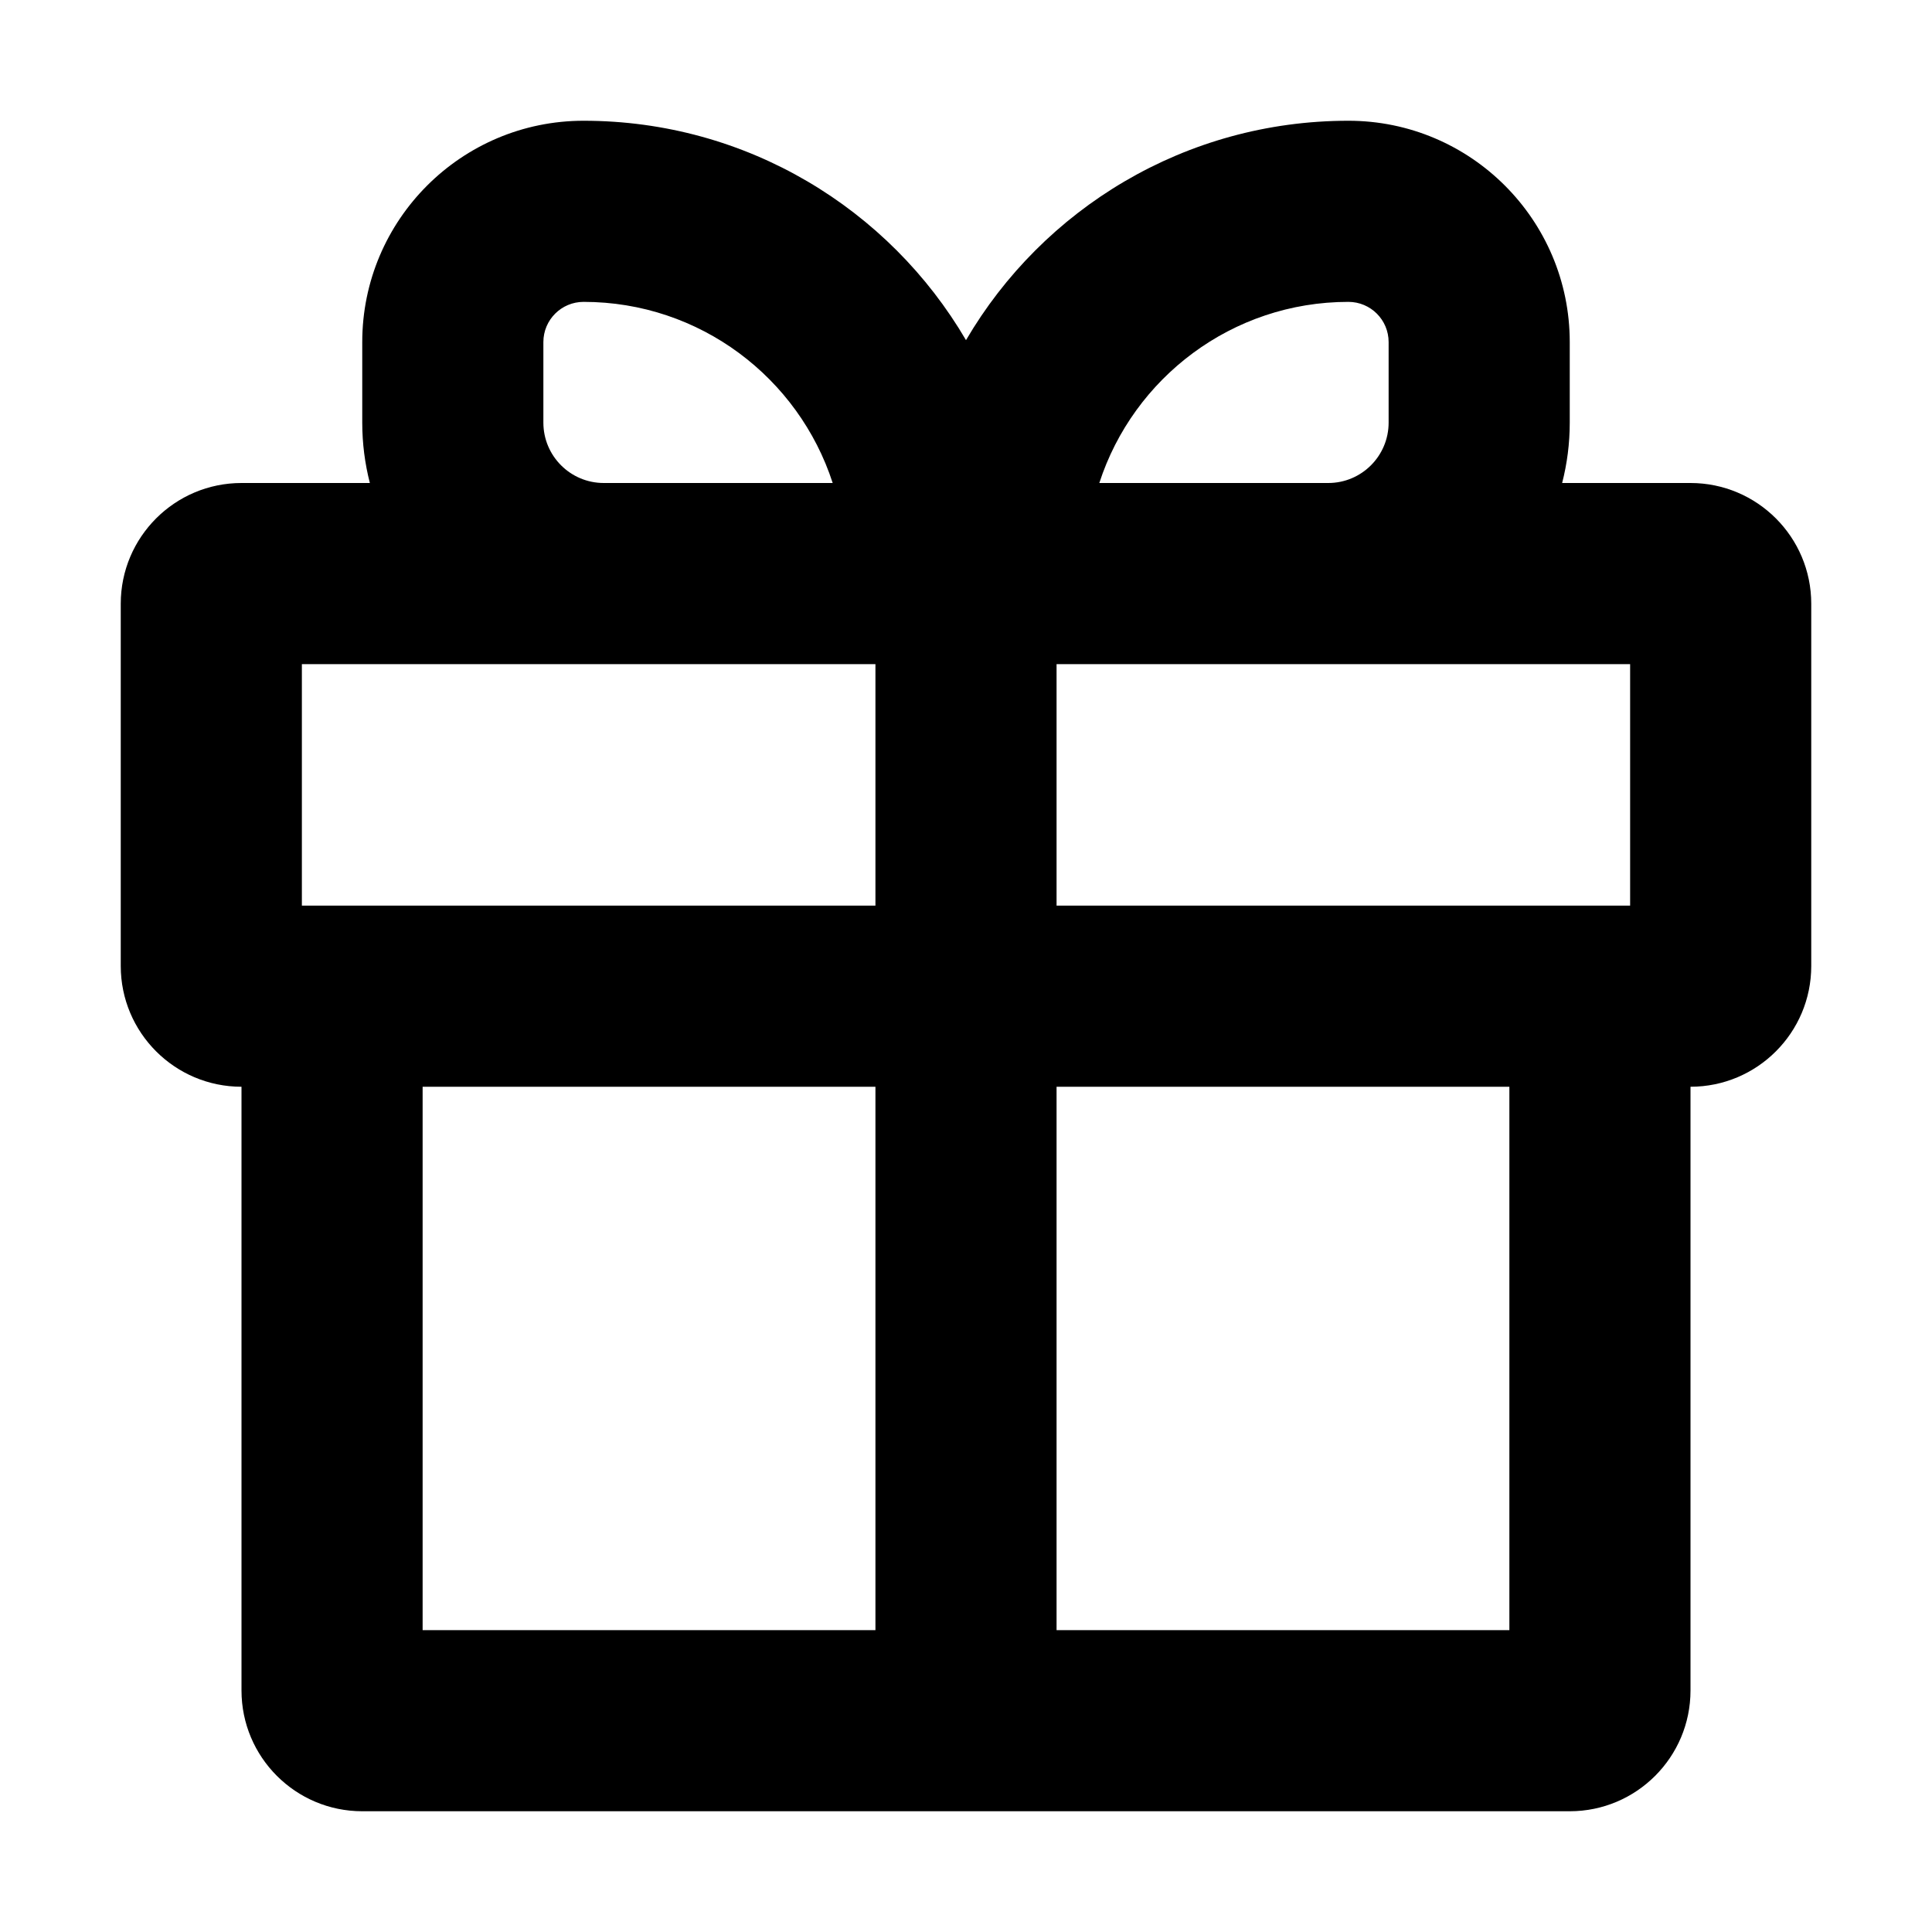 <svg width="16" height="16" viewBox="0 0 16 16" fill="none" xmlns="http://www.w3.org/2000/svg">
<path d="M4.833 1C6.184 1 7.364 1.73 8 2.817C8.636 1.73 9.816 1 11.167 1C12.179 1 13 1.821 13 2.833V3.5C13 3.673 12.978 3.84 12.937 4H14C14.552 4 15 4.448 15 5V8C15 8.552 14.552 9 14 9V14C14 14.552 13.552 15 13 15H3C2.448 15 2 14.552 2 14L2 9C1.448 9 1 8.552 1 8V5C1 4.448 1.448 4 2 4H3.063C3.022 3.84 3 3.673 3 3.5V2.833C3 1.821 3.821 1 4.833 1ZM11 4C11.276 4 11.5 3.776 11.5 3.5V2.833C11.5 2.649 11.351 2.5 11.167 2.5C10.203 2.5 9.386 3.13 9.104 4H11ZM7.25 5.5H7H5H2.5V7.5H3.5H7.25V5.5ZM7.25 9H3.5V13.5H7.25V9ZM8.75 13.5H12.5V9H8.75V13.5ZM8.75 7.5H12.5H13.5V5.5H11H9H8.75V7.5ZM5 4H6.896C6.614 3.13 5.797 2.5 4.833 2.5C4.649 2.5 4.5 2.649 4.5 2.833V3.5C4.5 3.776 4.724 4 5 4Z" fill="black"/>
</svg>
